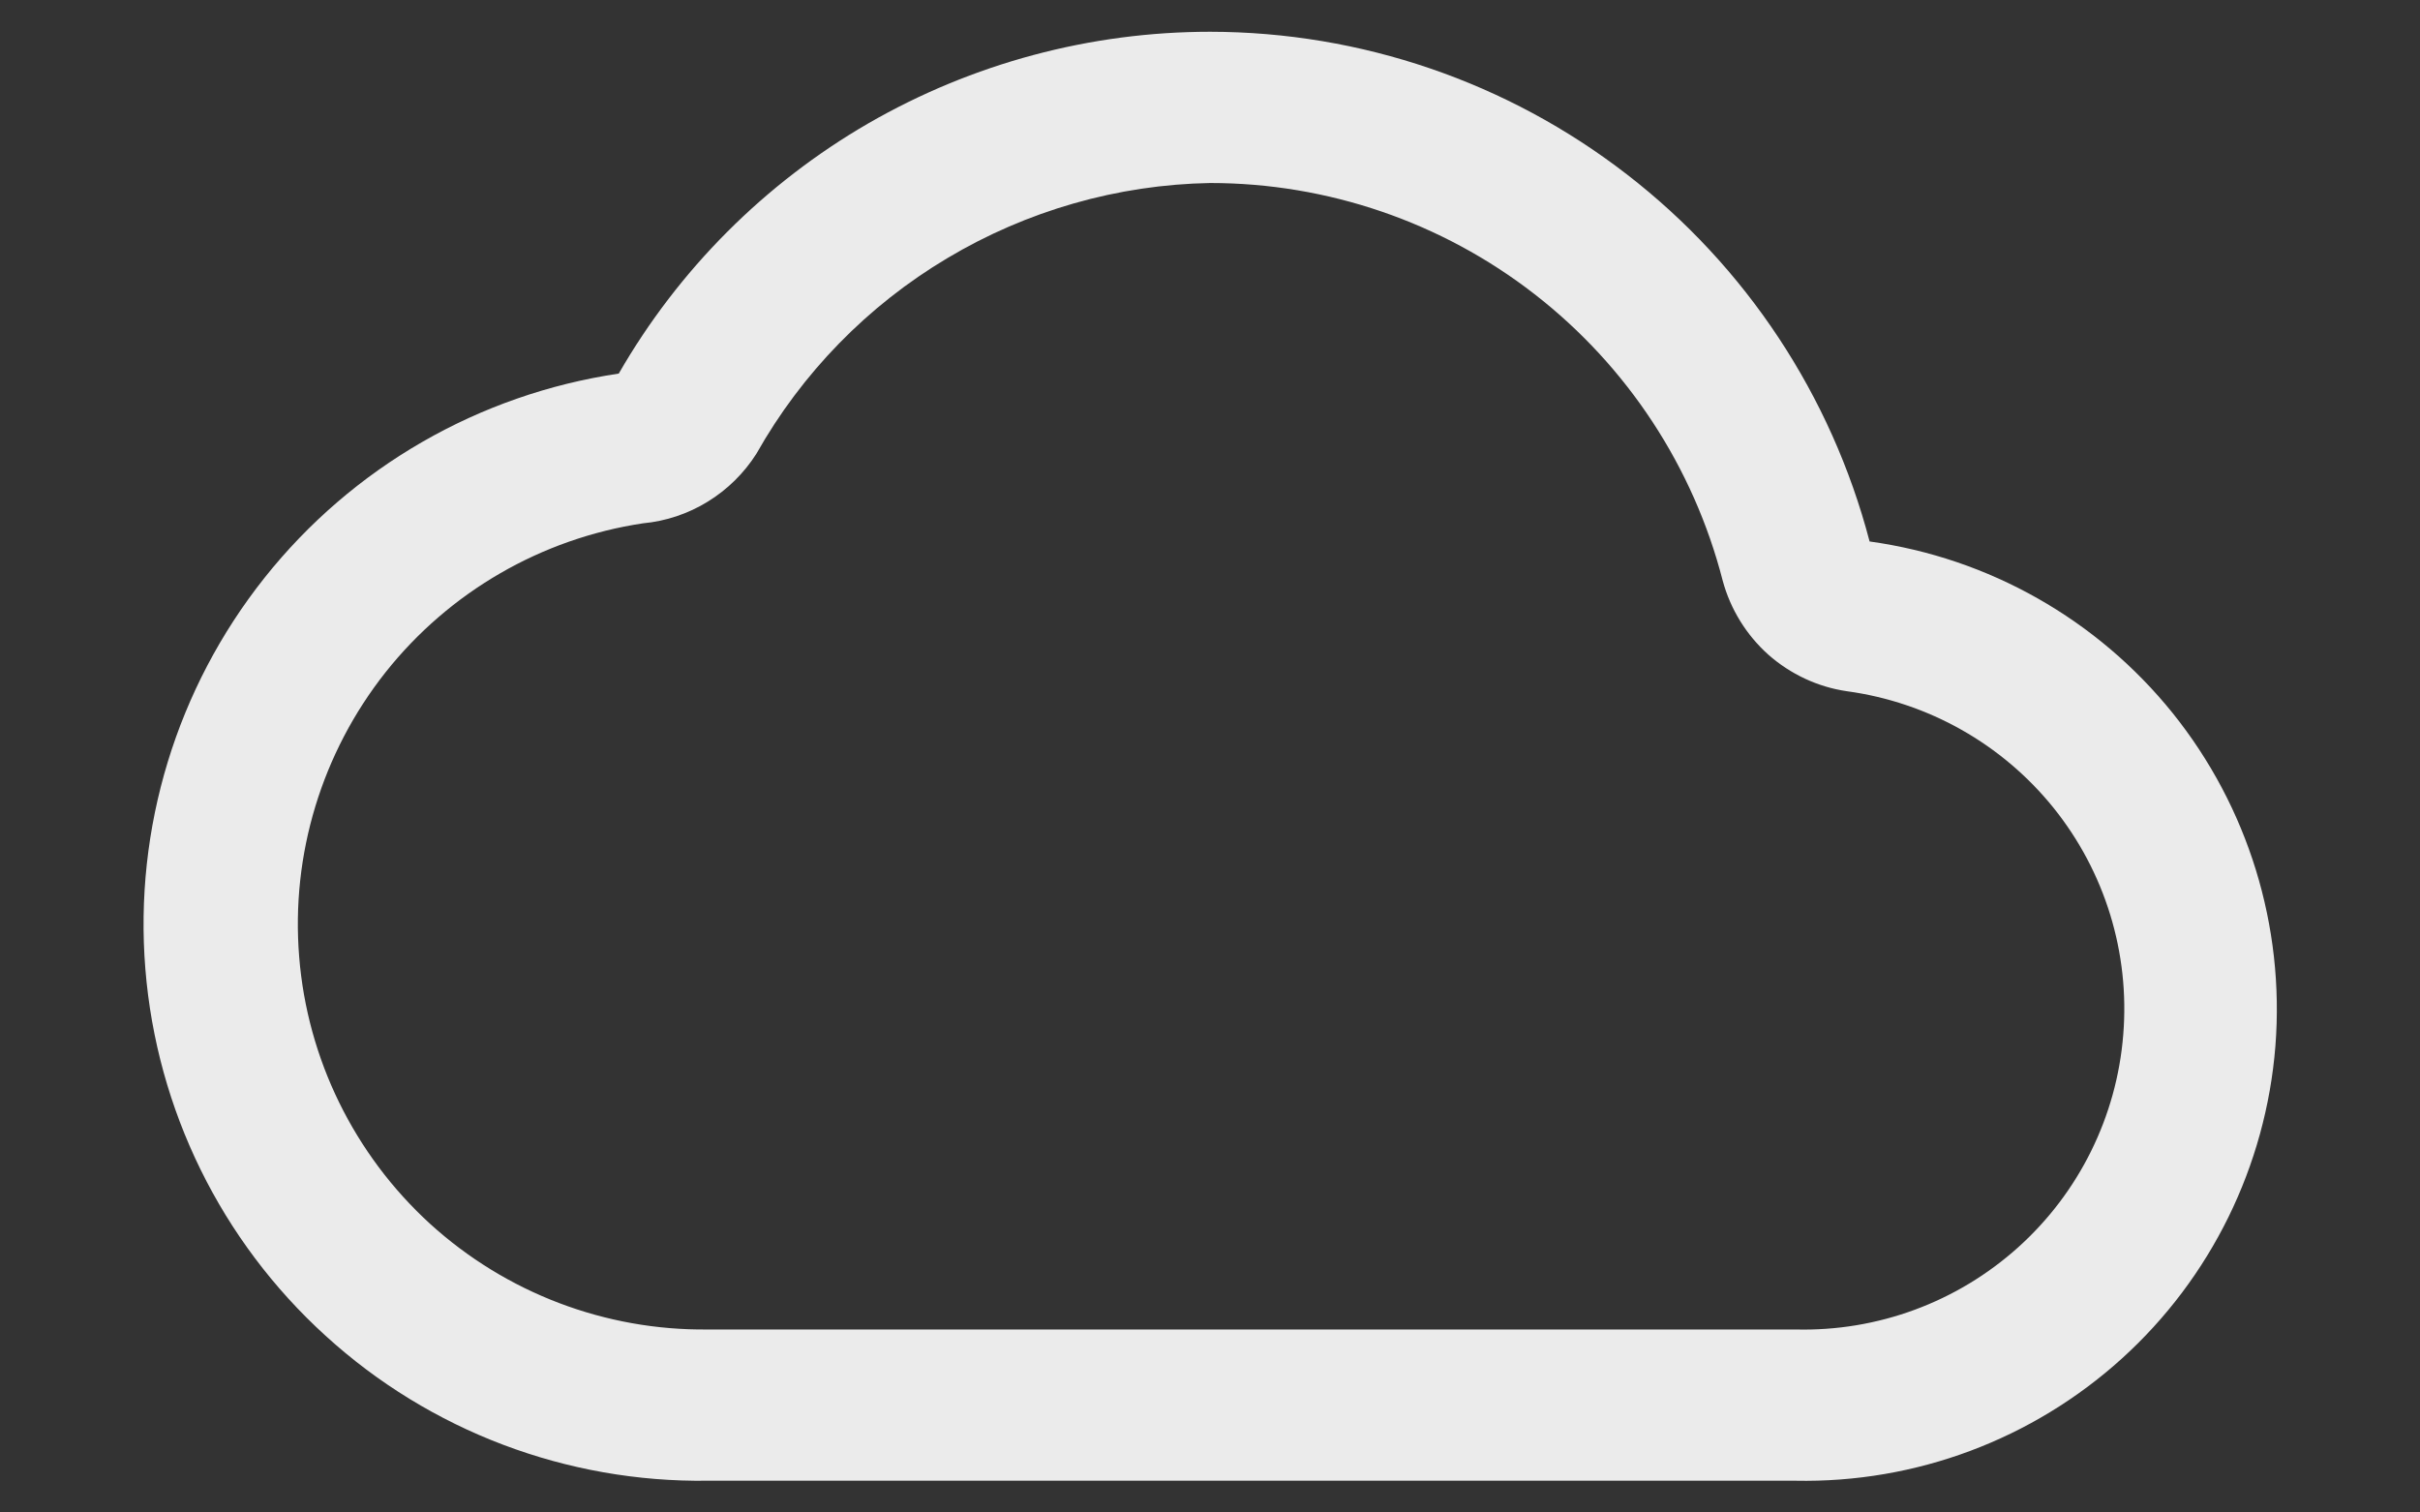 <svg width="16" height="10" viewBox="0 0 16 10" fill="none" xmlns="http://www.w3.org/2000/svg">
<rect x="0" y="0" width="16" height="10" fill="#333333" stroke="none"/>
<path d="M8.001 1.21C8.777 1.21 9.532 1.468 10.146 1.945C10.759 2.421 11.197 3.088 11.39 3.84C11.441 4.028 11.546 4.198 11.691 4.328C11.837 4.457 12.018 4.542 12.21 4.57C12.748 4.643 13.237 4.919 13.577 5.341C13.917 5.764 14.082 6.3 14.038 6.841C13.995 7.381 13.746 7.885 13.343 8.247C12.939 8.61 12.413 8.804 11.87 8.79H4.681C4.002 8.798 3.345 8.548 2.843 8.091C2.342 7.633 2.032 7.002 1.978 6.326C1.923 5.649 2.128 4.977 2.549 4.445C2.971 3.913 3.579 3.561 4.251 3.46C4.402 3.446 4.549 3.397 4.679 3.317C4.809 3.237 4.919 3.129 5.001 3C5.302 2.466 5.737 2.02 6.263 1.707C6.789 1.393 7.388 1.221 8.001 1.21ZM8.001 0.21C7.208 0.21 6.429 0.419 5.742 0.815C5.056 1.212 4.486 1.783 4.091 2.47C3.167 2.607 2.33 3.089 1.749 3.82C1.168 4.551 0.886 5.475 0.961 6.406C1.036 7.337 1.462 8.204 2.153 8.832C2.843 9.461 3.747 9.803 4.681 9.79H11.87C12.666 9.806 13.438 9.517 14.028 8.983C14.618 8.449 14.981 7.709 15.044 6.916C15.106 6.123 14.863 5.335 14.365 4.715C13.866 4.095 13.149 3.689 12.361 3.58C12.108 2.615 11.544 1.761 10.755 1.152C9.966 0.542 8.998 0.211 8.001 0.21Z" fill="white" fill-opacity="0.9"/>
</svg>
